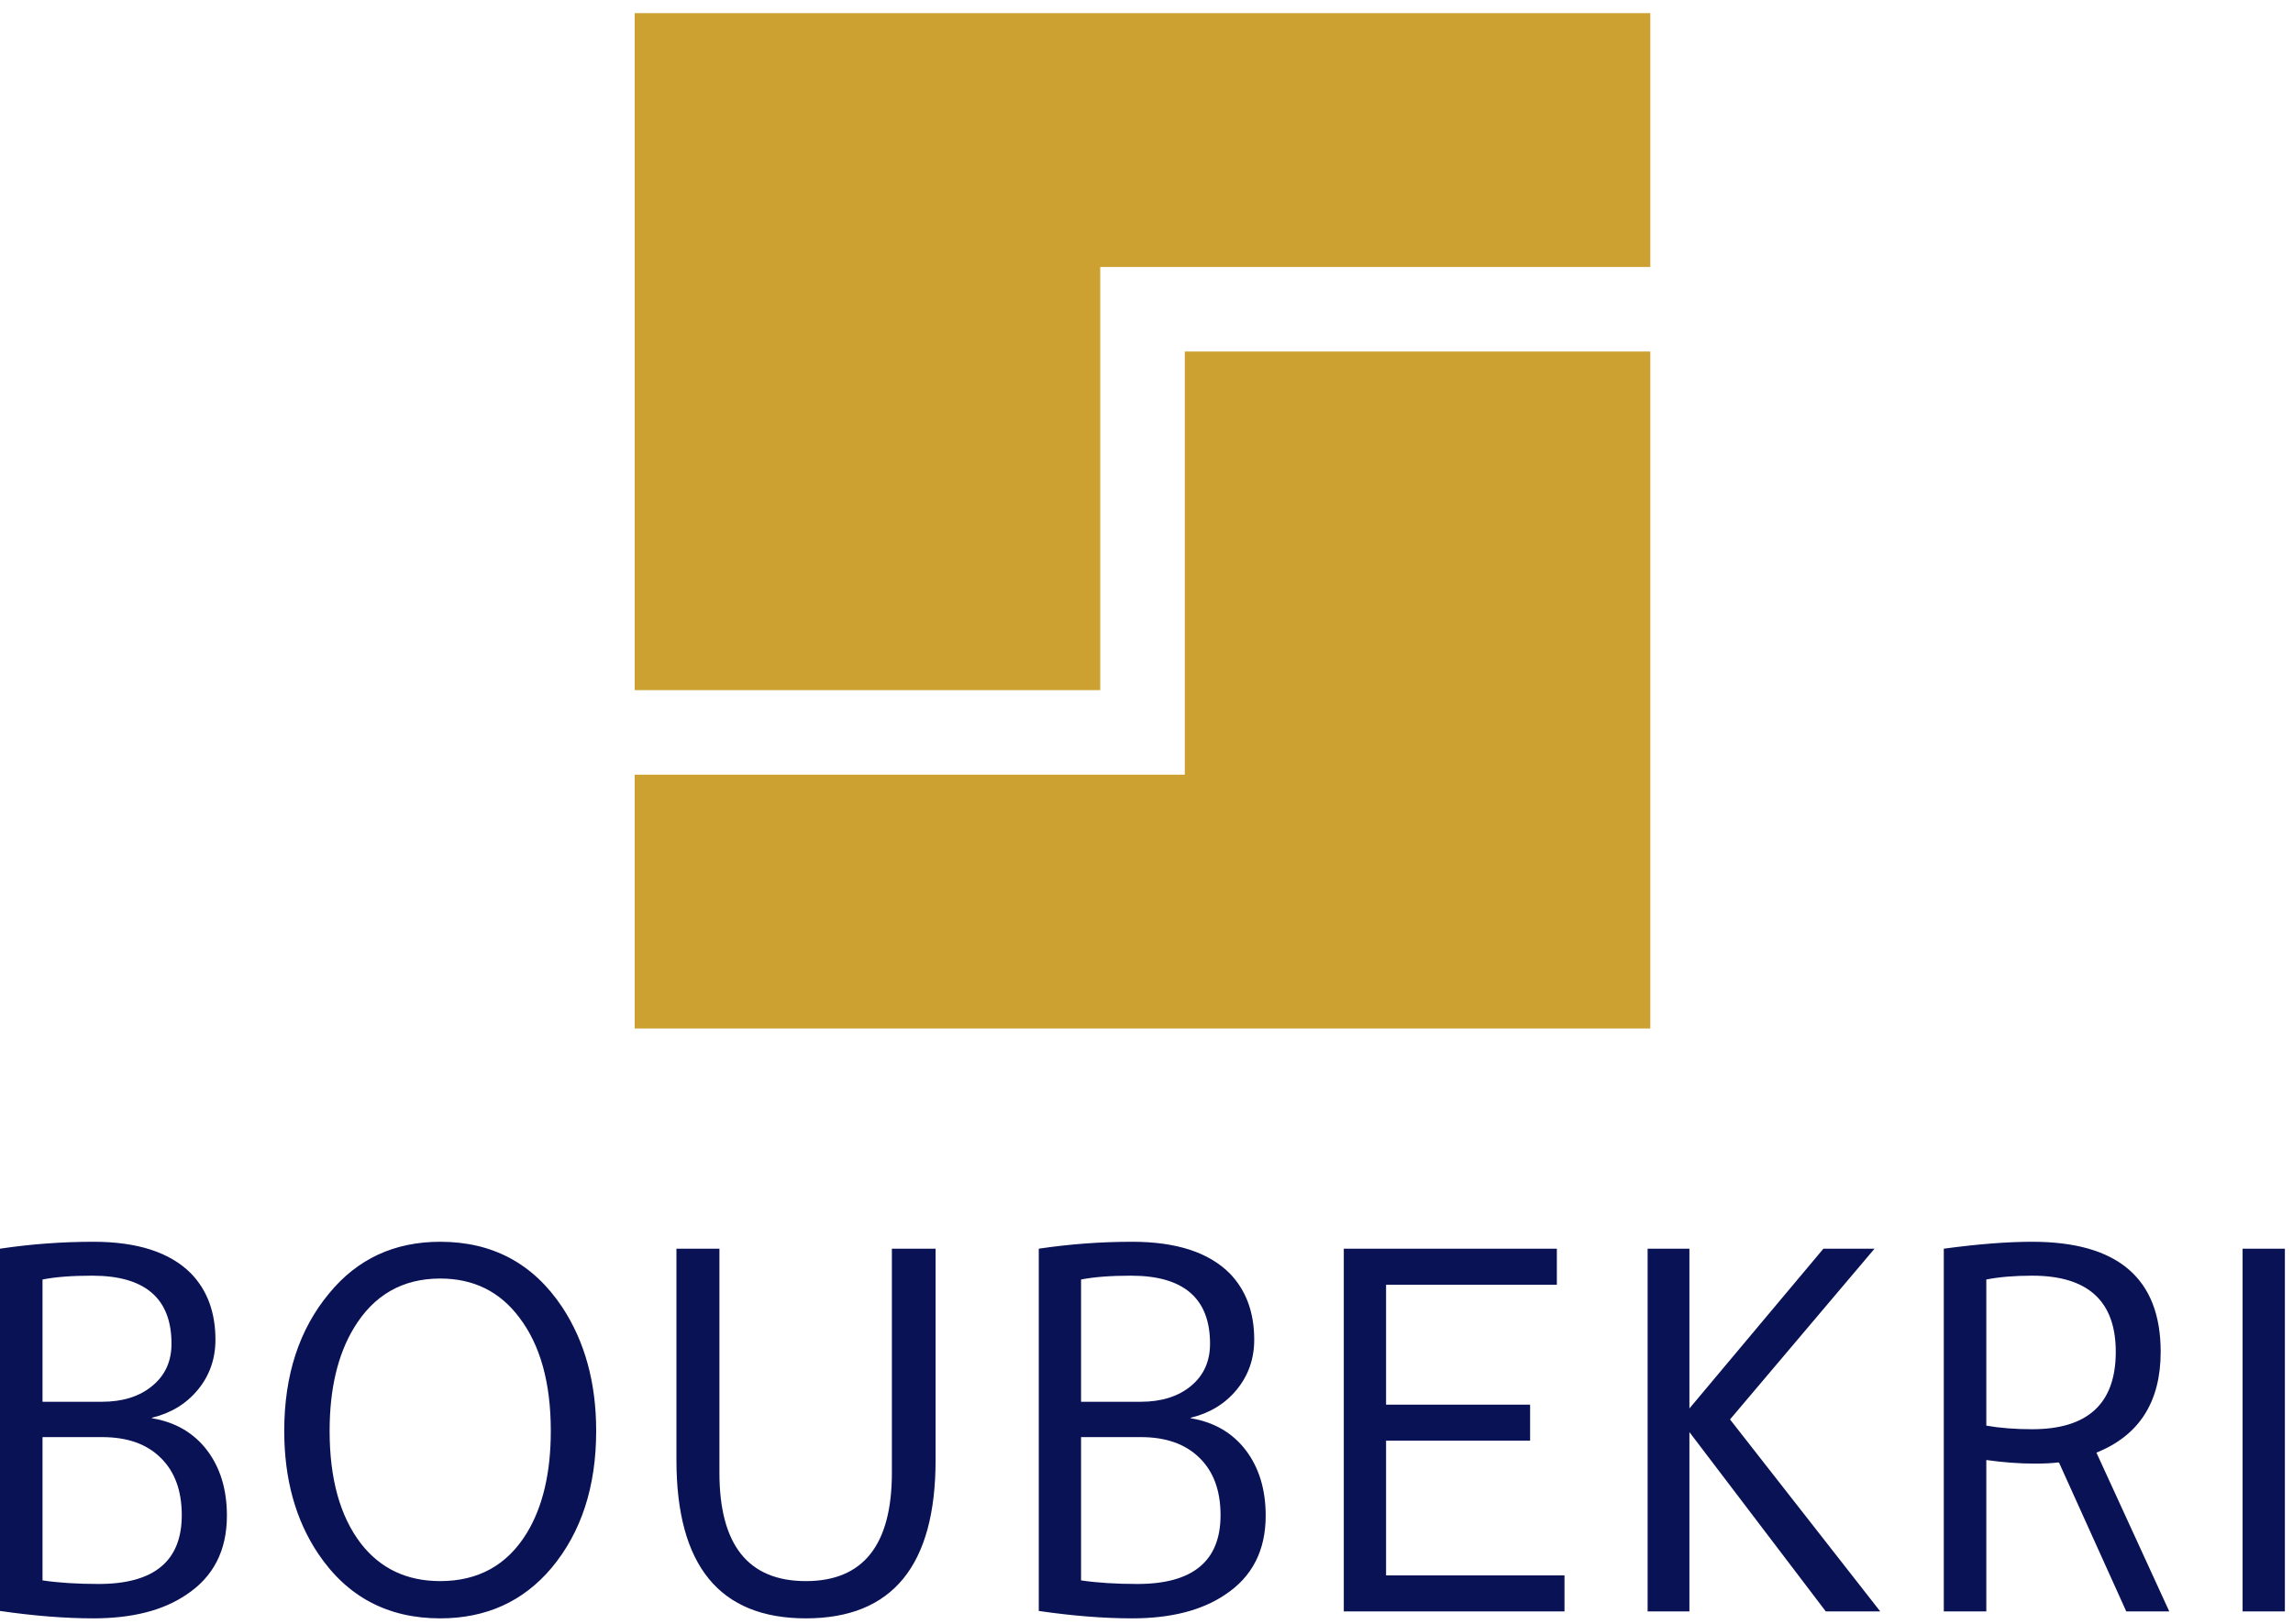 <?xml version="1.0" standalone="no"?>
<svg xmlns="http://www.w3.org/2000/svg" viewBox="0 0 96 68" width="96" height="68"><g fill="#cca131" color="#cca131" transform="translate(25.833 0) scale(1) "><svg width="44.0" height="44.0" x="0.0" y="0.0" viewBox="0 0 44 44"><path fill="currentColor" fill-rule="nonzero" d="M23.77 32.44V14.72h19.49v28.35H.74V32.44h23.03zM.74.55h42.52v10.63H20.23V28.9H.74V.55z"></path></svg></g><path fill="#0a1256" fill-rule="nonzero" d="M0 15.46L0 15.46L0 0.29Q1.94 0 3.91 0L3.91 0Q6.67 0 7.99 1.32L7.99 1.32Q9.02 2.38 9.02 4.10L9.02 4.10Q9.02 5.30 8.29 6.19Q7.56 7.08 6.36 7.37L6.36 7.37L6.36 7.39Q7.82 7.63 8.66 8.72Q9.50 9.82 9.50 11.47L9.50 11.47Q9.50 13.66 7.80 14.78L7.80 14.78Q6.34 15.77 3.91 15.77L3.91 15.77Q2.14 15.77 0 15.46ZM1.78 1.58L1.78 1.58L1.78 6.70L4.27 6.70Q5.57 6.70 6.37 6.04Q7.18 5.38 7.18 4.27L7.18 4.27Q7.18 1.42 3.86 1.42L3.86 1.42Q2.59 1.42 1.78 1.58ZM4.27 8.18L1.78 8.18L1.78 14.18Q2.78 14.33 4.13 14.33L4.13 14.33Q7.61 14.33 7.61 11.45L7.61 11.45Q7.61 9.91 6.73 9.05Q5.86 8.18 4.27 8.18L4.27 8.18ZM18.43 15.77L18.43 15.77Q15.14 15.77 13.32 13.06L13.32 13.06Q11.90 10.94 11.90 7.92L11.90 7.92Q11.90 4.42 13.78 2.16L13.78 2.16Q15.55 0 18.43 0L18.43 0Q21.72 0 23.54 2.74L23.54 2.74Q24.96 4.90 24.96 7.92L24.96 7.92Q24.96 11.42 23.09 13.66L23.09 13.66Q21.31 15.77 18.43 15.77ZM13.80 7.92L13.80 7.92Q13.80 10.94 15.12 12.65L15.12 12.65Q16.34 14.21 18.43 14.21L18.43 14.21Q20.83 14.21 22.06 12.19L22.06 12.19Q23.06 10.54 23.06 7.92L23.06 7.92Q23.06 4.90 21.74 3.17L21.74 3.17Q20.52 1.54 18.43 1.54L18.43 1.54Q16.06 1.54 14.81 3.62L14.81 3.62Q13.80 5.30 13.80 7.92ZM28.32 9.14L28.32 0.29L30.12 0.29L30.12 9.67Q30.12 14.21 33.74 14.21L33.74 14.21Q37.34 14.21 37.34 9.67L37.34 9.67L37.34 0.29L39.17 0.29L39.17 9.14Q39.17 15.77 33.74 15.77L33.74 15.77Q28.32 15.77 28.32 9.14L28.32 9.14ZM43.49 15.46L43.49 15.46L43.49 0.29Q45.43 0 47.40 0L47.40 0Q50.16 0 51.48 1.32L51.48 1.32Q52.51 2.38 52.51 4.10L52.51 4.10Q52.51 5.30 51.78 6.19Q51.05 7.08 49.85 7.37L49.85 7.37L49.85 7.39Q51.31 7.63 52.15 8.72Q52.99 9.82 52.99 11.47L52.99 11.47Q52.99 13.66 51.29 14.78L51.29 14.78Q49.82 15.77 47.40 15.77L47.40 15.77Q45.62 15.77 43.49 15.46ZM45.26 1.58L45.26 1.58L45.26 6.70L47.76 6.70Q49.06 6.70 49.86 6.04Q50.66 5.38 50.66 4.27L50.66 4.27Q50.66 1.42 47.35 1.42L47.35 1.42Q46.08 1.42 45.26 1.58ZM47.76 8.18L45.26 8.18L45.26 14.18Q46.27 14.33 47.62 14.33L47.62 14.33Q51.10 14.33 51.10 11.45L51.10 11.45Q51.10 9.91 50.22 9.05Q49.34 8.18 47.76 8.18L47.76 8.18ZM56.26 15.48L56.26 0.29L65.18 0.29L65.18 1.80L58.03 1.80L58.03 6.82L64.06 6.82L64.06 8.33L58.03 8.33L58.03 13.97L65.50 13.97L65.50 15.48L56.26 15.48ZM70.73 15.48L68.98 15.48L68.98 0.29L70.73 0.29L70.73 6.98L76.34 0.29L78.48 0.29L72.43 7.44L78.72 15.48L76.44 15.48L70.73 7.97L70.73 7.94L70.73 15.48ZM83.16 15.48L81.38 15.48L81.38 0.29Q83.52 0 85.08 0L85.08 0Q90.46 0 90.46 4.61L90.46 4.61Q90.46 7.75 87.77 8.83L87.77 8.83L90.82 15.48L89.02 15.48L86.21 9.26L86.18 9.24Q85.78 9.29 85.18 9.29L85.18 9.29Q84.24 9.29 83.16 9.14L83.16 9.14L83.16 15.48ZM83.16 1.58L83.16 1.58L83.16 7.70Q84.02 7.85 85.08 7.85L85.08 7.85Q88.58 7.85 88.58 4.61L88.58 4.61Q88.58 1.42 85.08 1.42L85.08 1.42Q83.98 1.42 83.16 1.58ZM93.89 0.29L95.66 0.29L95.66 15.48L93.89 15.48L93.89 0.29Z" transform="translate(0, 52)"></path></svg>